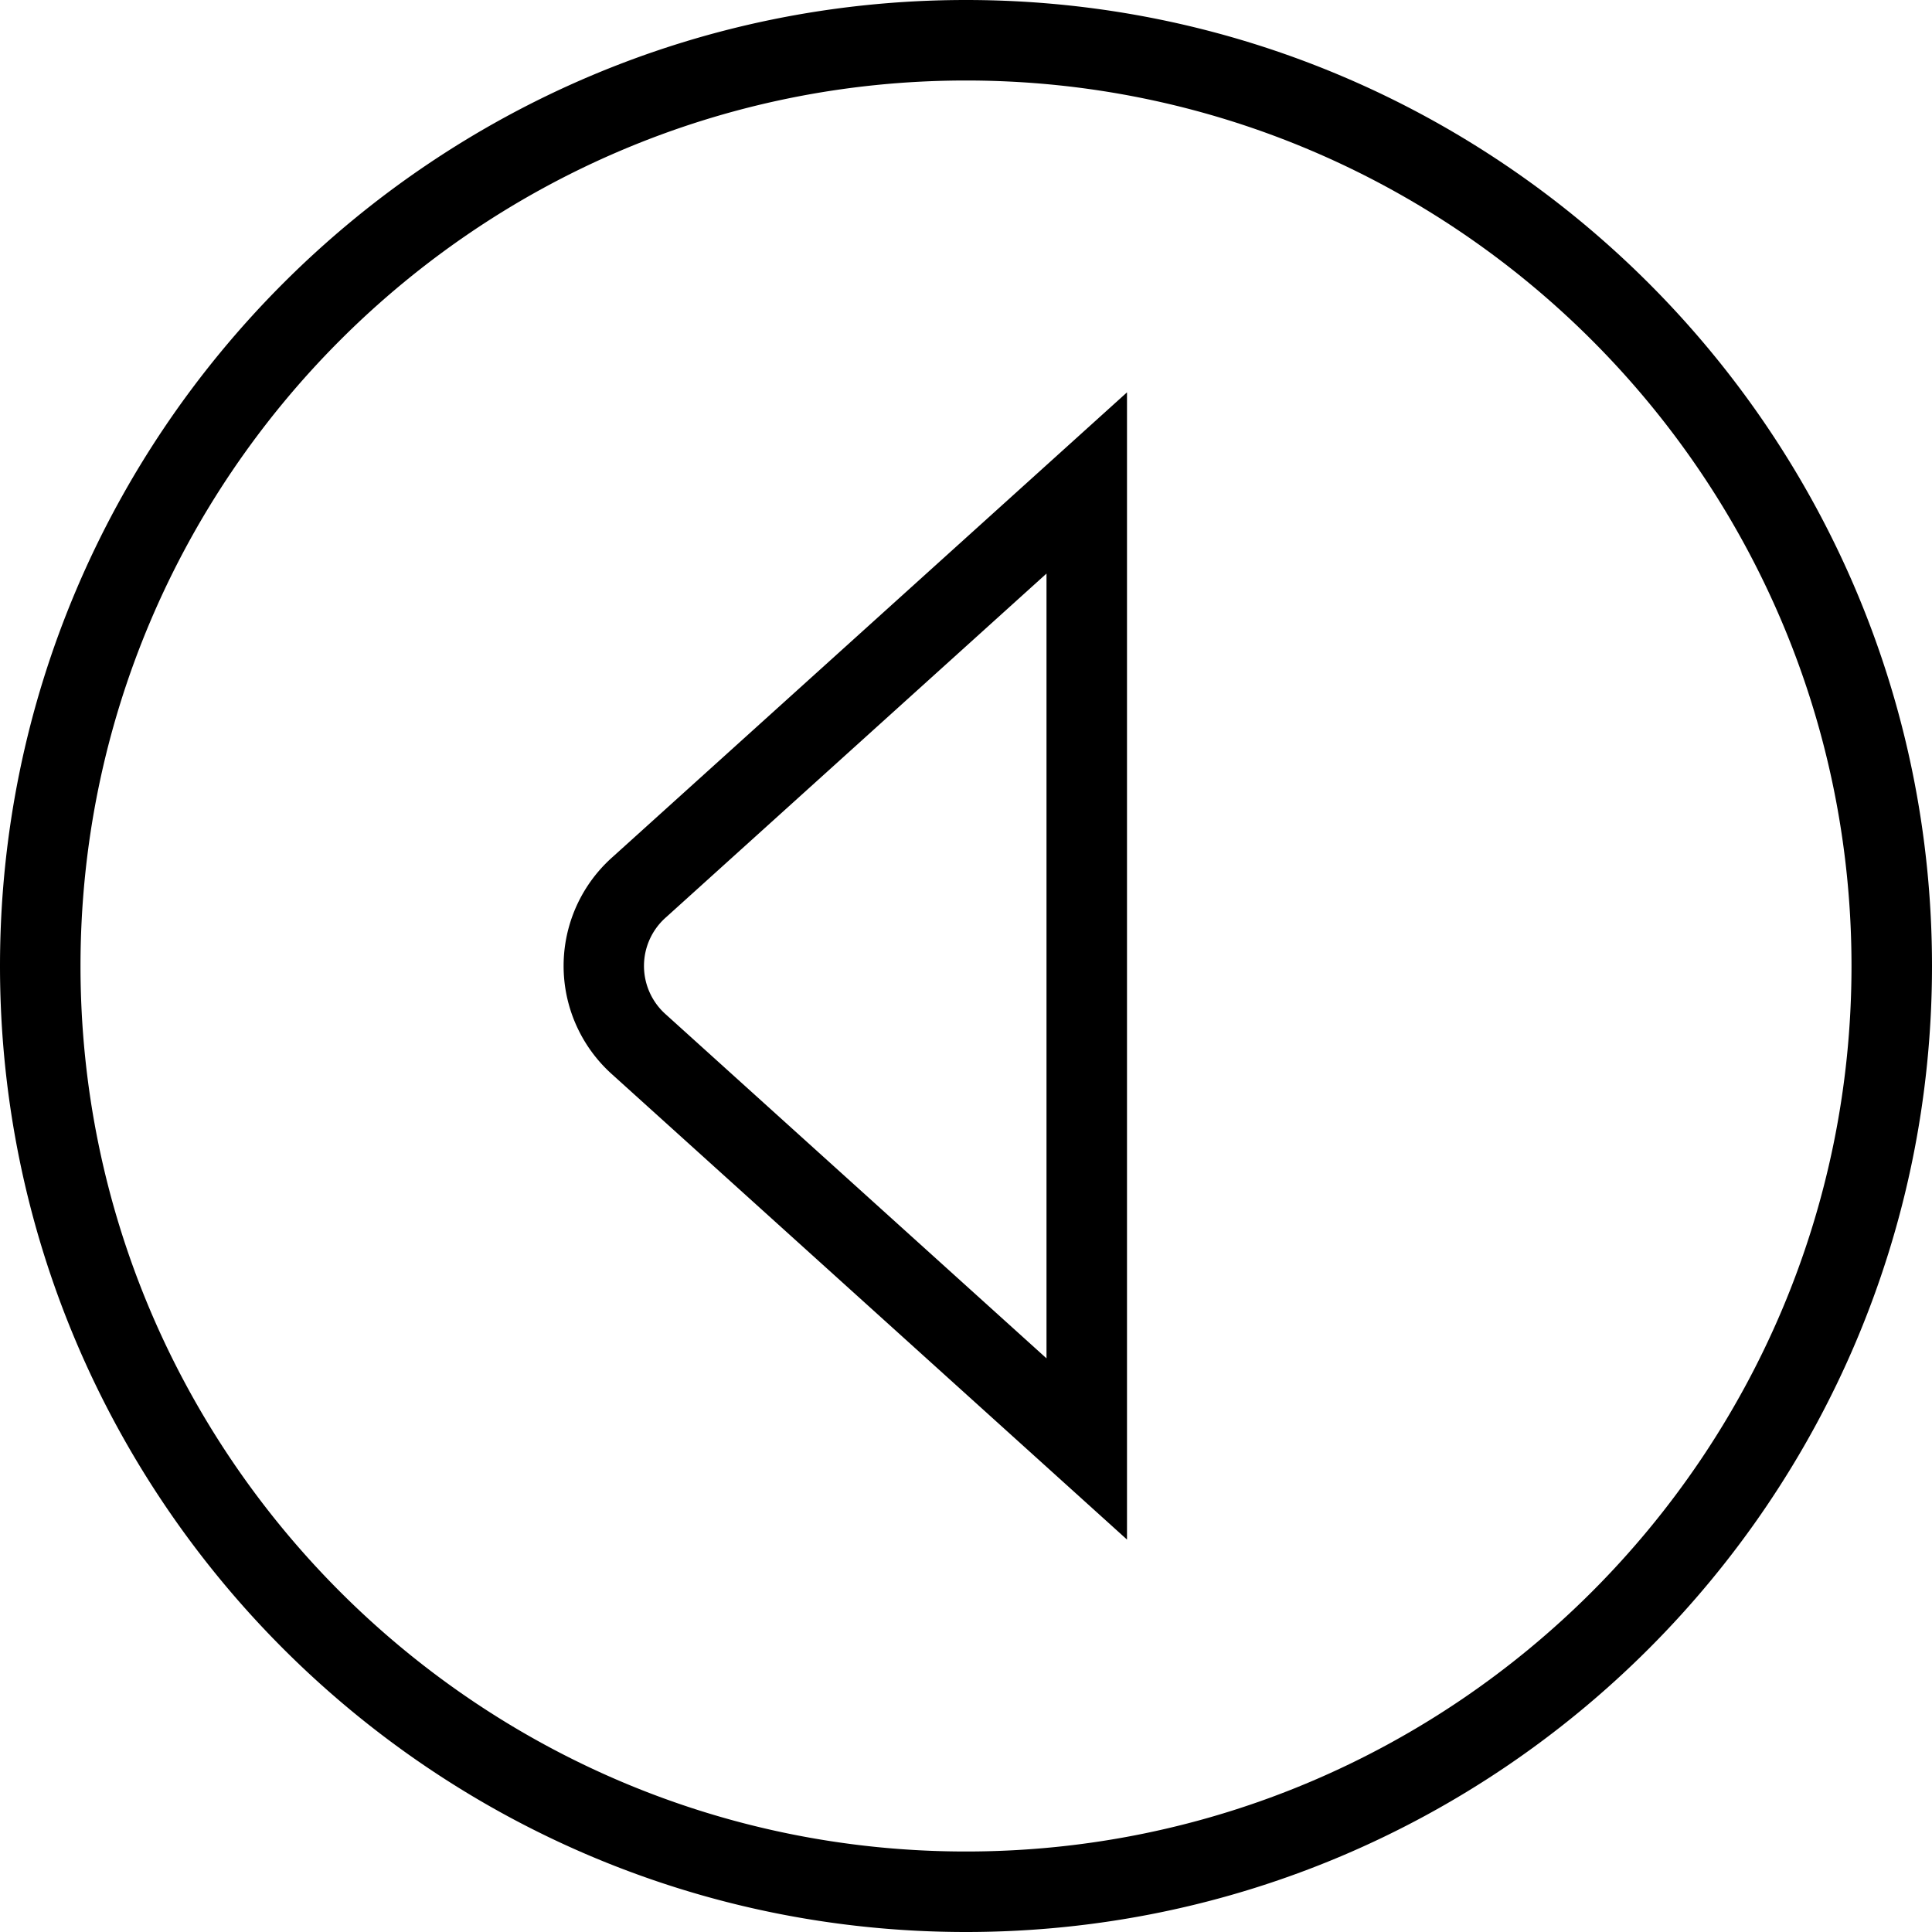 <svg xmlns="http://www.w3.org/2000/svg" width="512" height="512" viewBox="0 0 24 24"><path d="M12 24C5.383 24 0 18.617 0 12S5.383 0 12 0s12 5.383 12 12-5.383 12-12 12Zm0-23C5.935 1 1 5.935 1 12s4.935 11 11 11 11-4.935 11-11S18.065 1 12 1Zm2 18.125L7.608 13.35a1.808 1.808 0 0 1 .003-2.705L14 4.874v14.251Zm-1-12-4.722 4.266a.804.804 0 0 0-.004 1.213L13 16.874V7.125Z"/></svg>